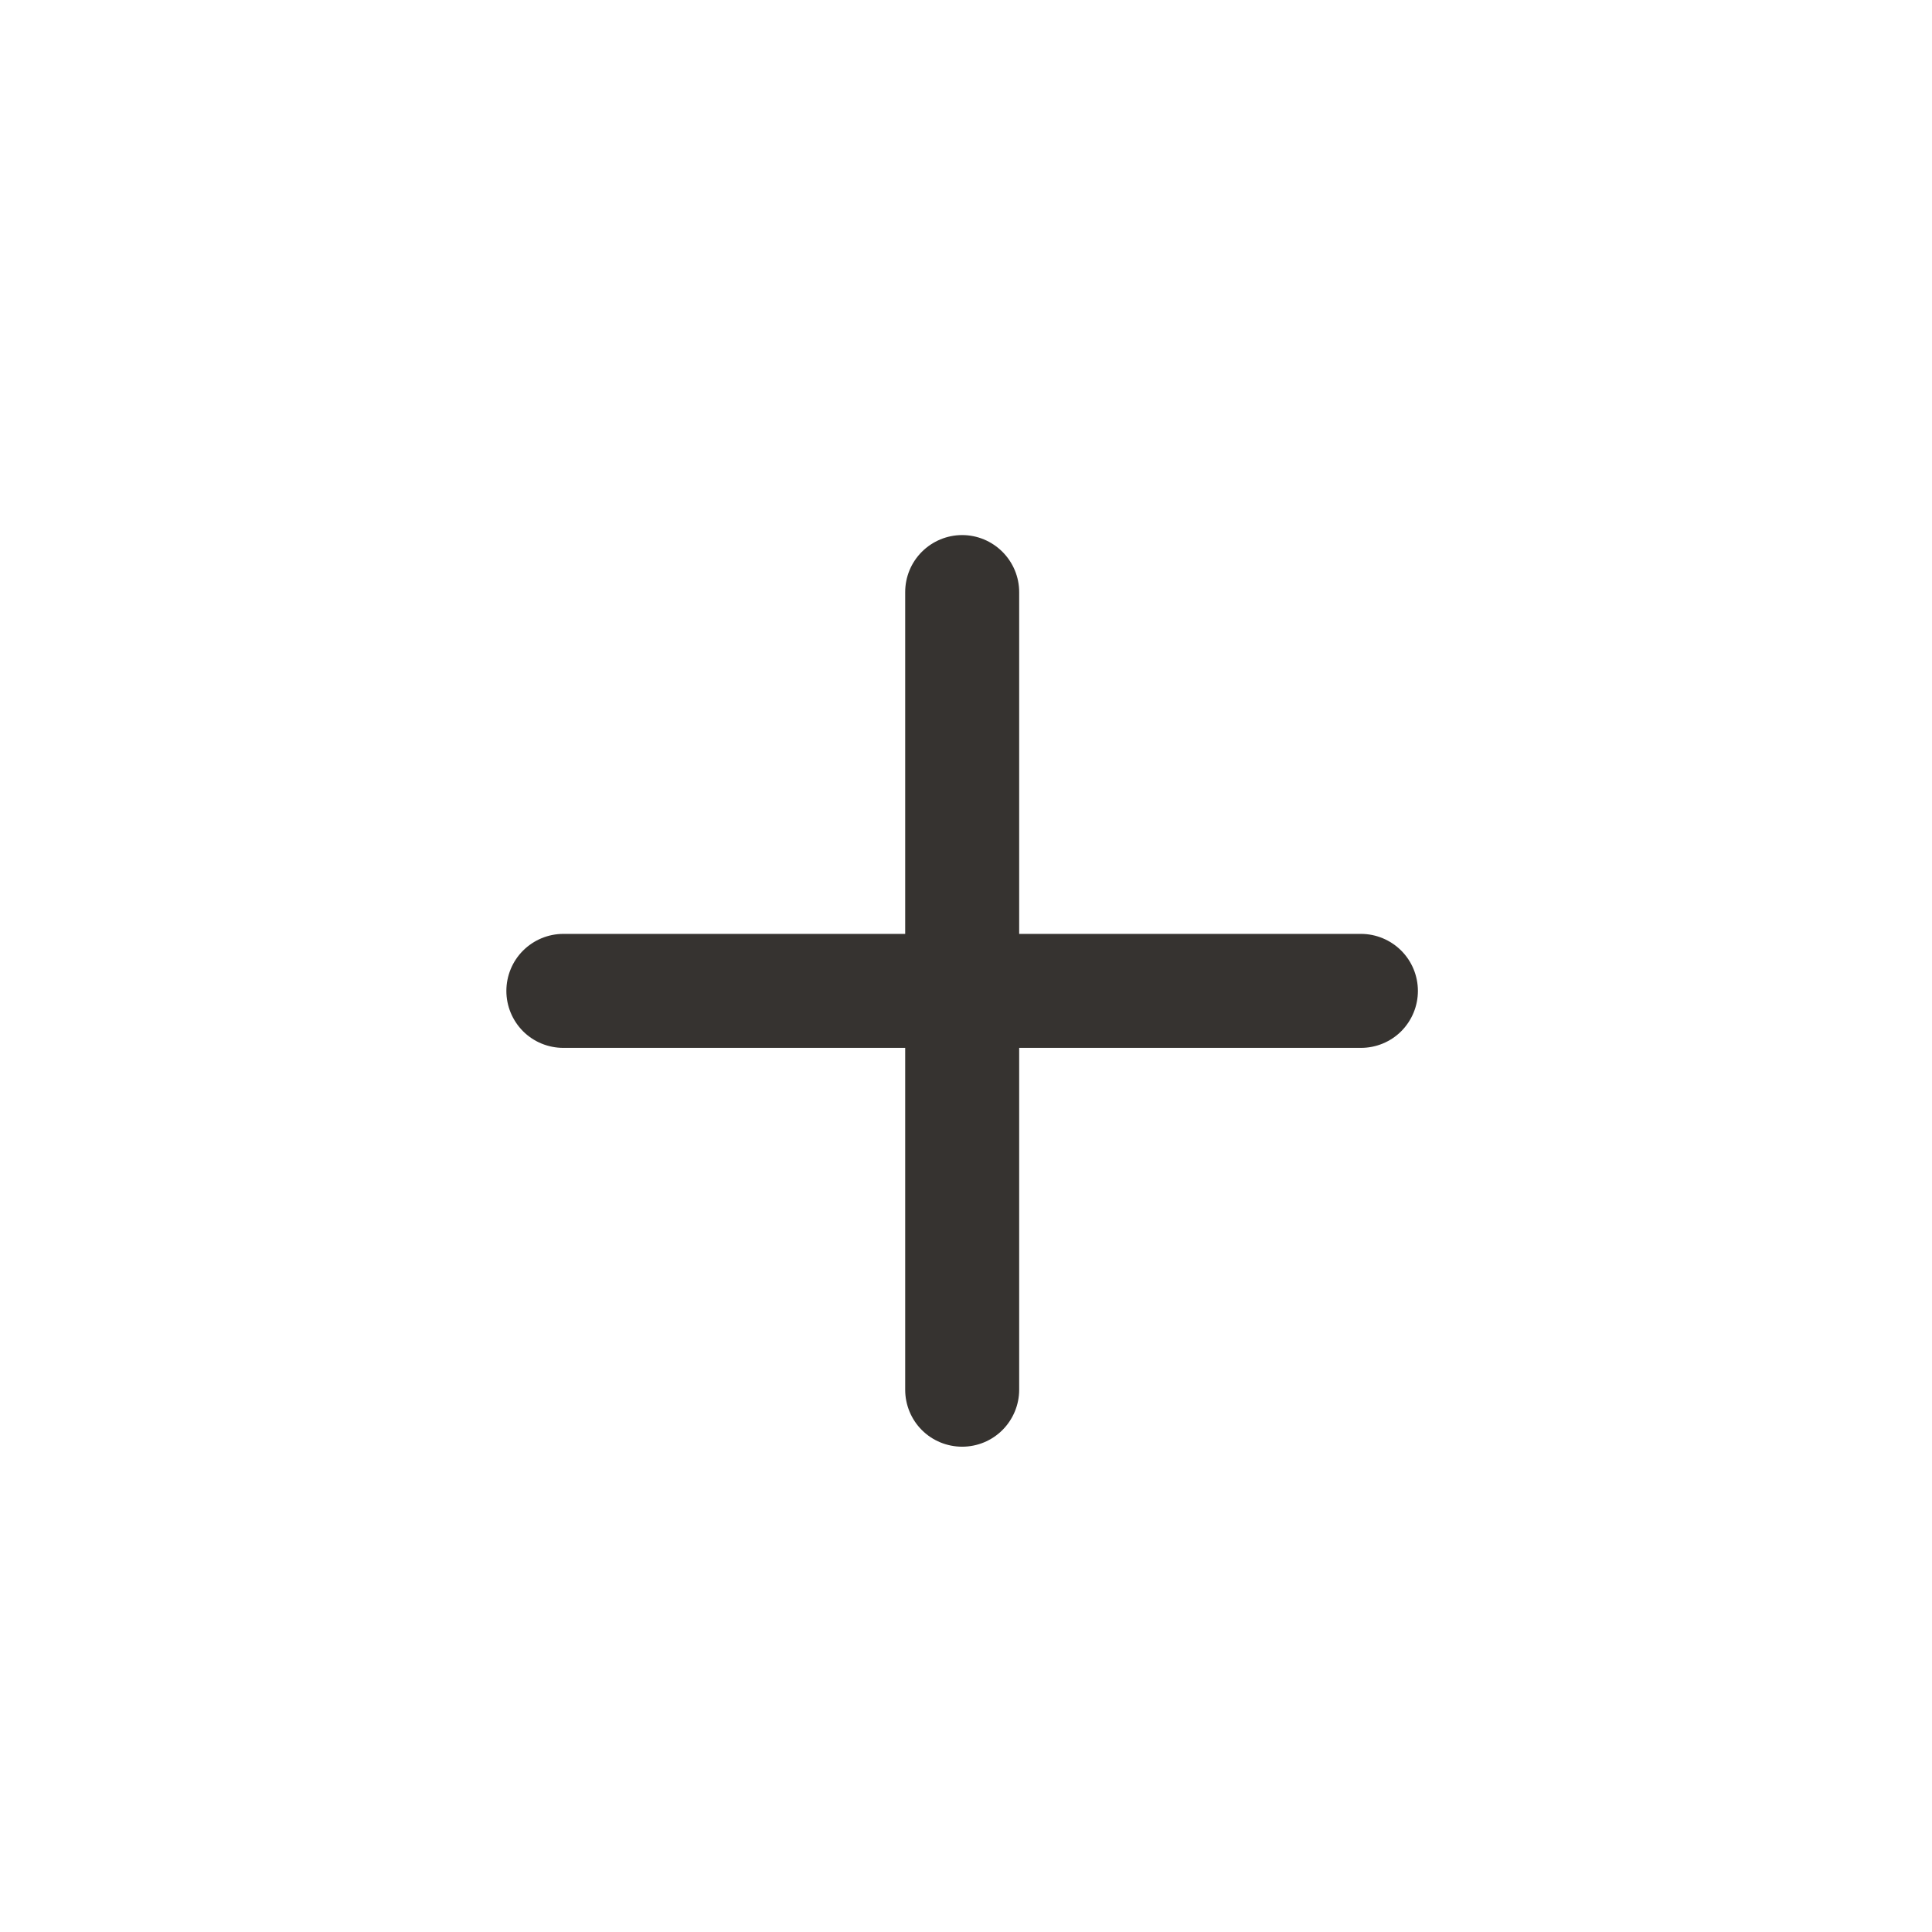 <svg width="21" height="21" viewBox="0 0 21 21" fill="none" xmlns="http://www.w3.org/2000/svg">
<path d="M10.458 5.816C10.623 5.816 10.78 5.882 10.896 5.998C11.012 6.114 11.078 6.271 11.078 6.436V10.151H14.793C14.957 10.151 15.115 10.217 15.231 10.333C15.347 10.449 15.412 10.607 15.412 10.771C15.412 10.935 15.347 11.092 15.231 11.209C15.115 11.325 14.957 11.39 14.793 11.39H11.078V15.106C11.078 15.27 11.012 15.428 10.896 15.544C10.78 15.66 10.623 15.725 10.458 15.725C10.294 15.725 10.136 15.66 10.02 15.544C9.904 15.428 9.839 15.27 9.839 15.106V11.39H6.123C5.959 11.39 5.801 11.325 5.685 11.209C5.569 11.092 5.504 10.935 5.504 10.771C5.504 10.607 5.569 10.449 5.685 10.333C5.801 10.217 5.959 10.151 6.123 10.151H9.839V6.436C9.839 6.271 9.904 6.114 10.02 5.998C10.136 5.882 10.294 5.816 10.458 5.816Z" fill="#363330"/>
</svg>
